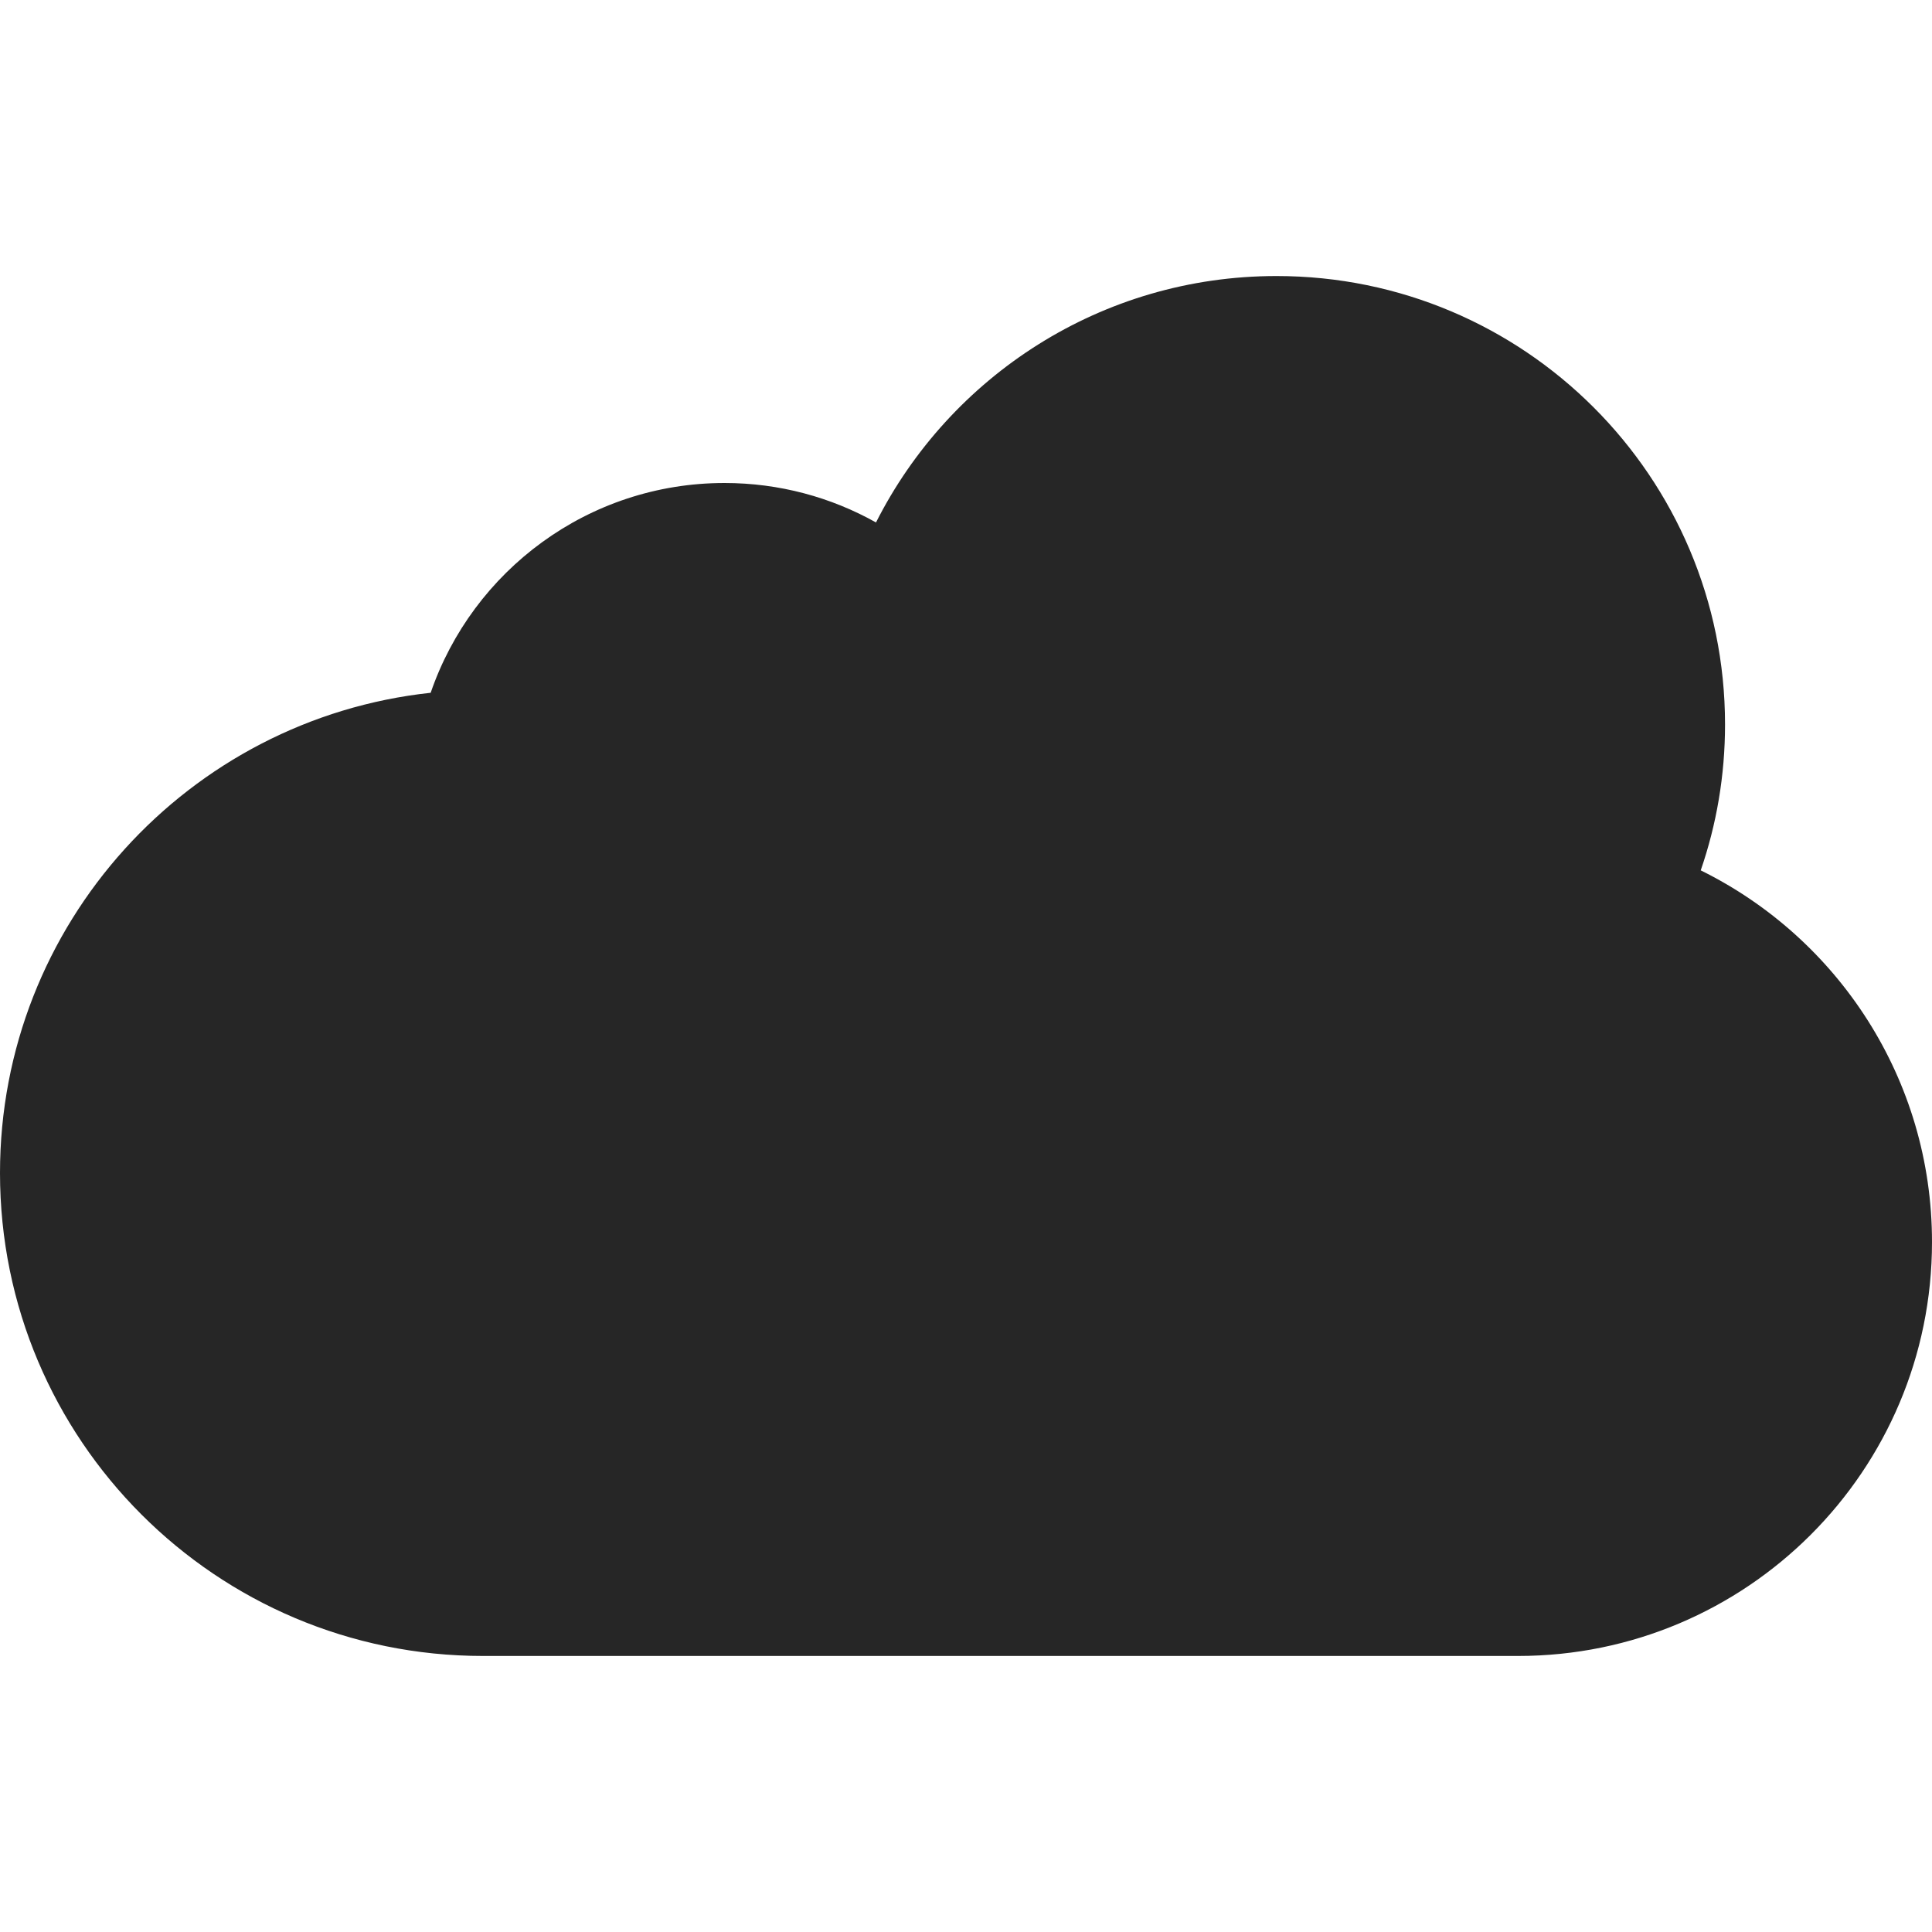 <svg width="24" height="24" viewBox="0 0 24 24" fill="none" xmlns="http://www.w3.org/2000/svg">
<path d="M24 15.429C24 18.269 21.698 20.571 18.857 20.571H6C2.686 20.571 0 17.885 0 14.571C0 11.477 2.342 8.93 5.35 8.606C5.87 7.09 7.308 6 9 6C9.683 6 10.325 6.178 10.882 6.49C11.8 4.674 13.683 3.429 15.857 3.429C18.934 3.429 21.429 5.923 21.429 9C21.429 9.635 21.323 10.244 21.127 10.812C22.829 11.651 24 13.403 24 15.429Z" fill="black" fill-opacity="0.851"/>
</svg>
